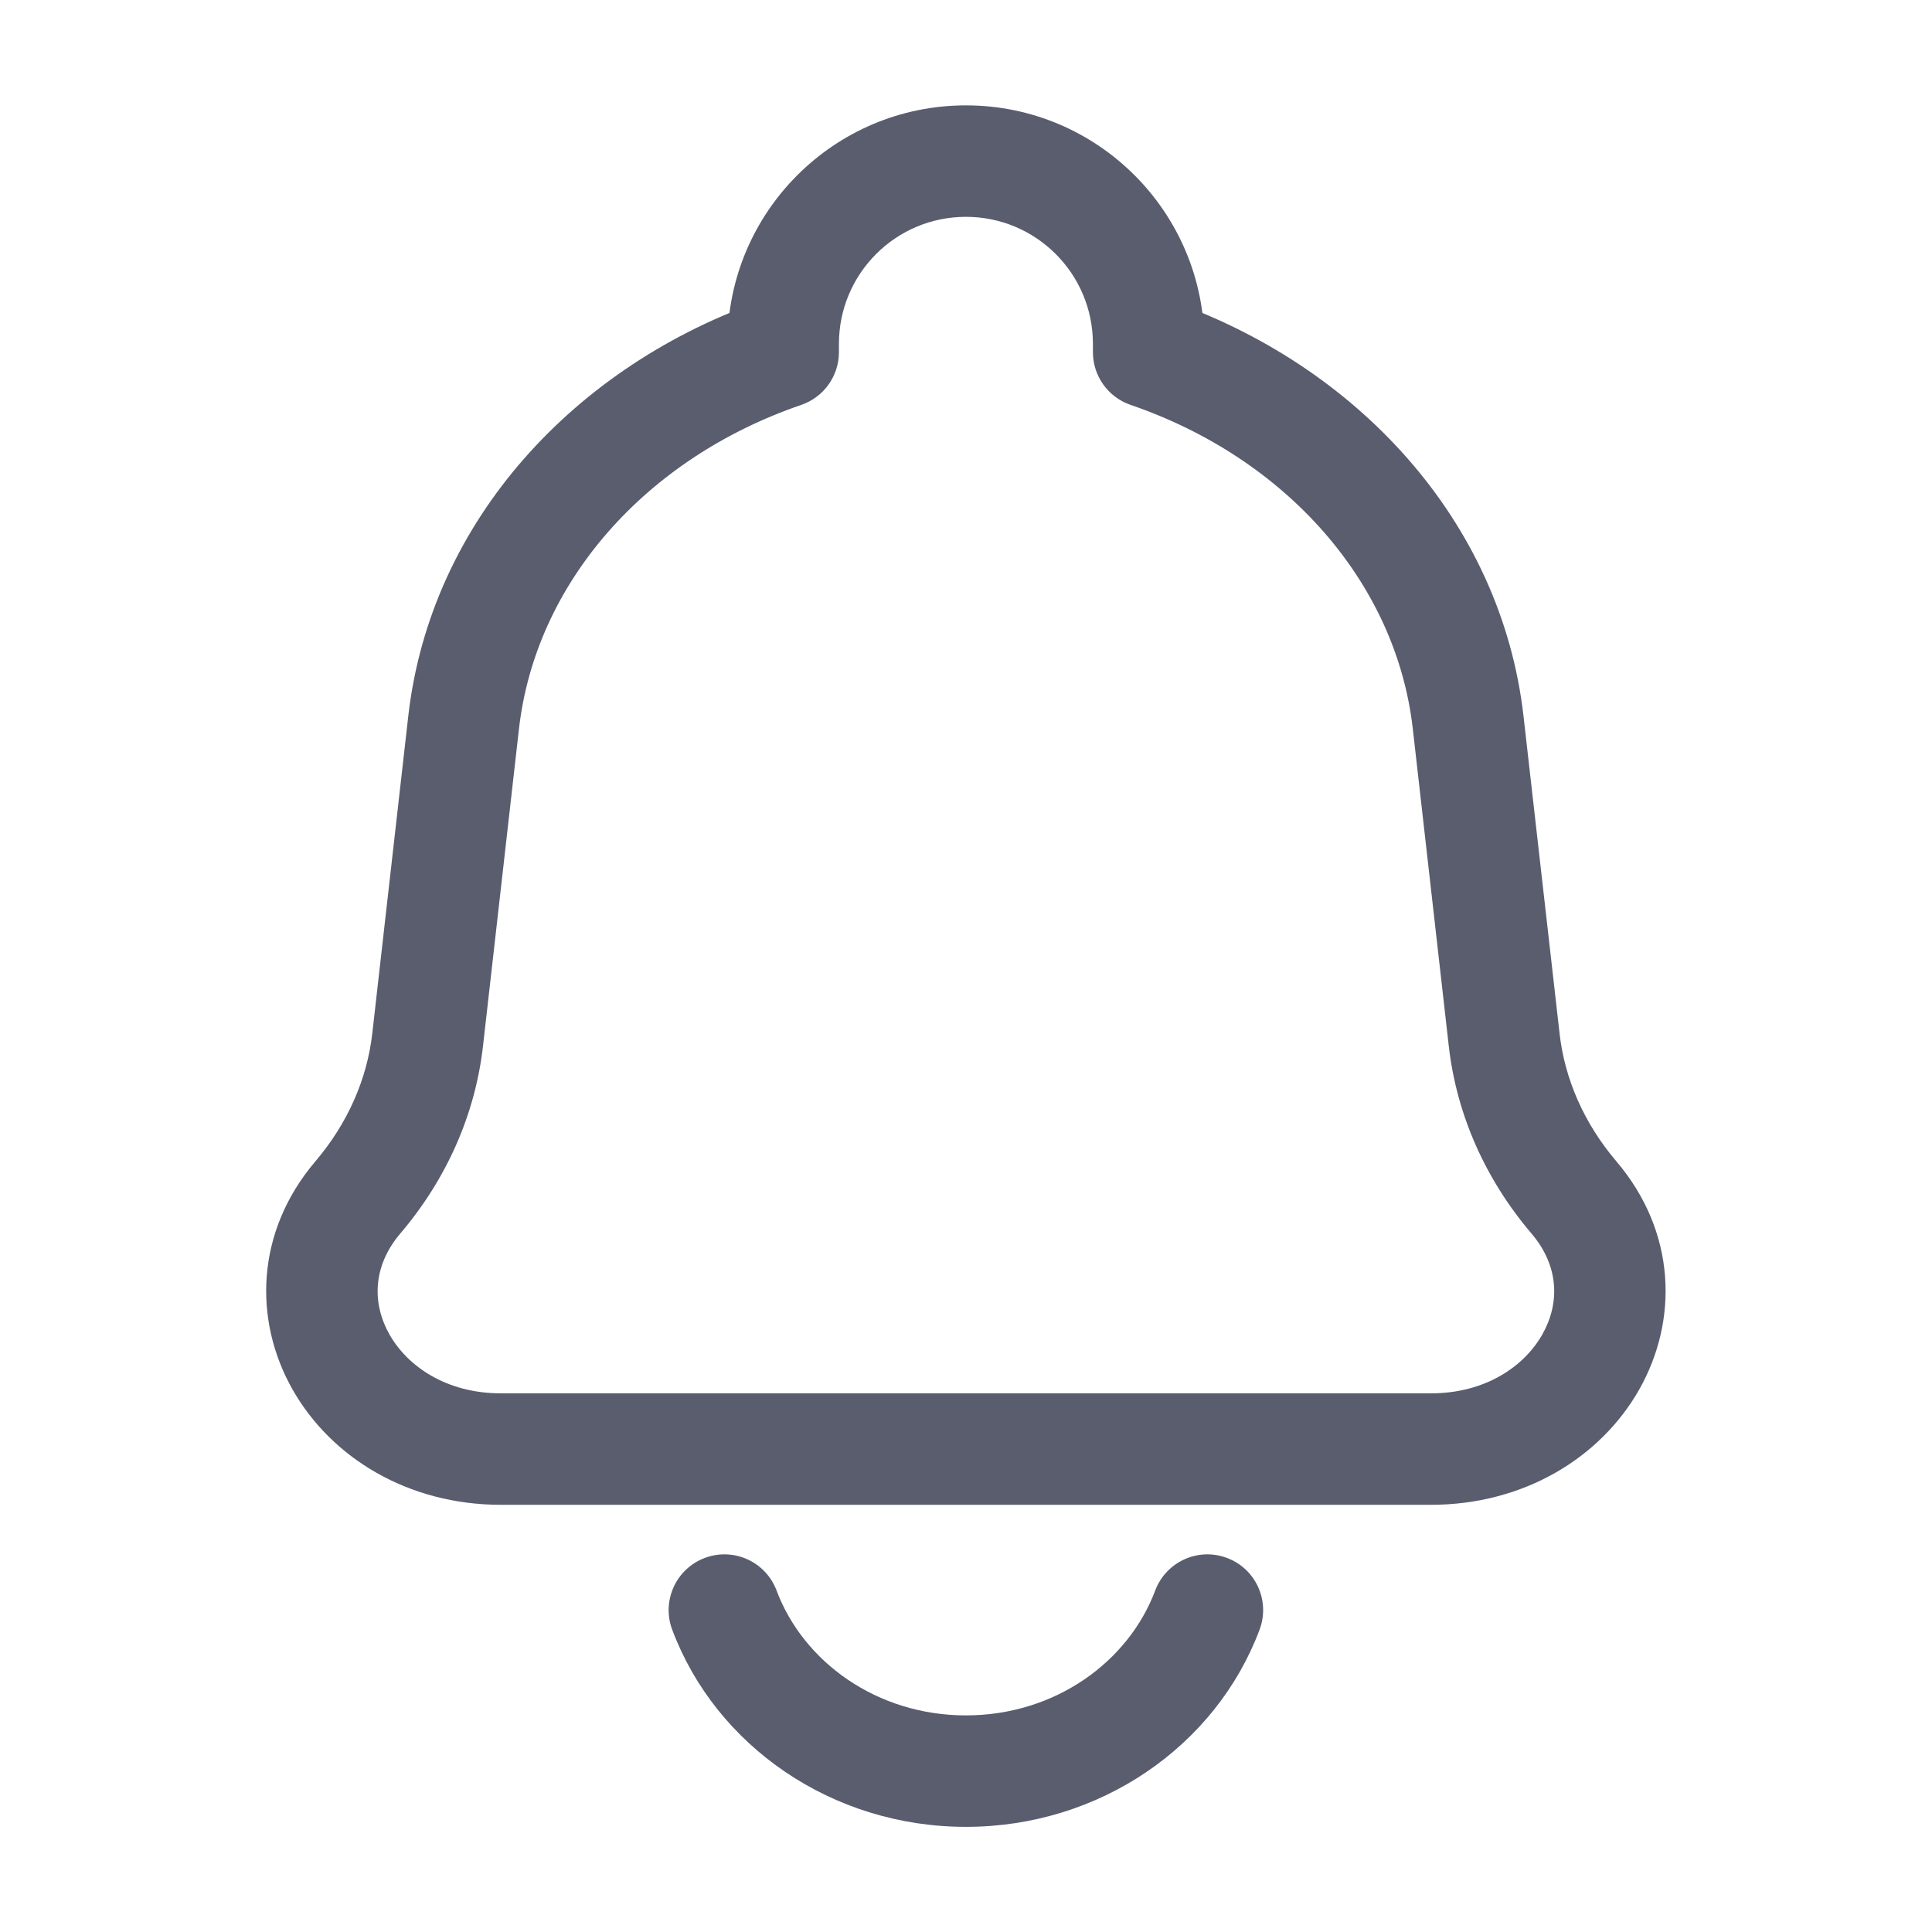 <svg width="26" height="26" viewBox="0 0 26 26" fill="none" xmlns="http://www.w3.org/2000/svg">
<path d="M19.758 9.724L19.013 9.809L19.758 9.724ZM20.243 13.993L20.988 13.908L20.243 13.993ZM5.755 13.993L5.01 13.908L5.755 13.993ZM6.239 9.724L6.984 9.809L6.239 9.724ZM4.817 16.113L4.246 15.627H4.246L4.817 16.113ZM21.18 16.113L20.609 16.599V16.599L21.18 16.113ZM15.458 4.739H14.708C14.708 5.06 14.912 5.345 15.215 5.449L15.458 4.739ZM10.54 4.739L10.783 5.449C11.086 5.345 11.29 5.06 11.29 4.739H10.54ZM16.951 21.931C17.096 21.543 16.9 21.111 16.512 20.966C16.124 20.82 15.692 21.017 15.546 21.405L16.951 21.931ZM10.451 21.405C10.306 21.017 9.873 20.82 9.485 20.966C9.098 21.111 8.901 21.543 9.046 21.931L10.451 21.405ZM19.257 18.751H6.74V20.251H19.257V18.751ZM19.013 9.809L19.497 14.077L20.988 13.908L20.503 9.64L19.013 9.809ZM6.5 14.077L6.984 9.809L5.494 9.64L5.01 13.908L6.5 14.077ZM5.388 16.599C6.006 15.873 6.395 15.002 6.5 14.077L5.01 13.908C4.94 14.521 4.68 15.116 4.246 15.627L5.388 16.599ZM19.497 14.077C19.602 15.002 19.991 15.873 20.609 16.599L21.751 15.627C21.317 15.116 21.057 14.521 20.988 13.908L19.497 14.077ZM6.74 18.751C6.009 18.751 5.486 18.389 5.242 17.96C5.007 17.545 5.011 17.042 5.388 16.599L4.246 15.627C3.435 16.579 3.41 17.771 3.938 18.701C4.458 19.617 5.491 20.251 6.74 20.251V18.751ZM19.257 20.251C20.507 20.251 21.539 19.617 22.059 18.701C22.587 17.771 22.562 16.579 21.751 15.627L20.609 16.599C20.987 17.042 20.991 17.545 20.755 17.96C20.512 18.389 19.988 18.751 19.257 18.751V20.251ZM16.208 4.739V4.627H14.708V4.739H16.208ZM20.503 9.64C20.204 7.002 18.247 4.902 15.701 4.03L15.215 5.449C17.311 6.167 18.79 7.843 19.013 9.809L20.503 9.64ZM11.29 4.739V4.627H9.79V4.739H11.29ZM6.984 9.809C7.208 7.843 8.687 6.167 10.783 5.449L10.297 4.03C7.75 4.902 5.793 7.002 5.494 9.64L6.984 9.809ZM12.999 2.918C13.943 2.918 14.708 3.683 14.708 4.627H16.208C16.208 2.855 14.771 1.418 12.999 1.418V2.918ZM12.999 1.418C11.226 1.418 9.79 2.855 9.79 4.627H11.29C11.29 3.683 12.055 2.918 12.999 2.918V1.418ZM15.546 21.405C15.187 22.363 14.199 23.085 12.999 23.085V24.585C14.8 24.585 16.364 23.498 16.951 21.931L15.546 21.405ZM12.999 23.085C11.799 23.085 10.81 22.363 10.451 21.405L9.046 21.931C9.633 23.498 11.198 24.585 12.999 24.585V23.085Z" fill="#595D6E"/>
</svg>
